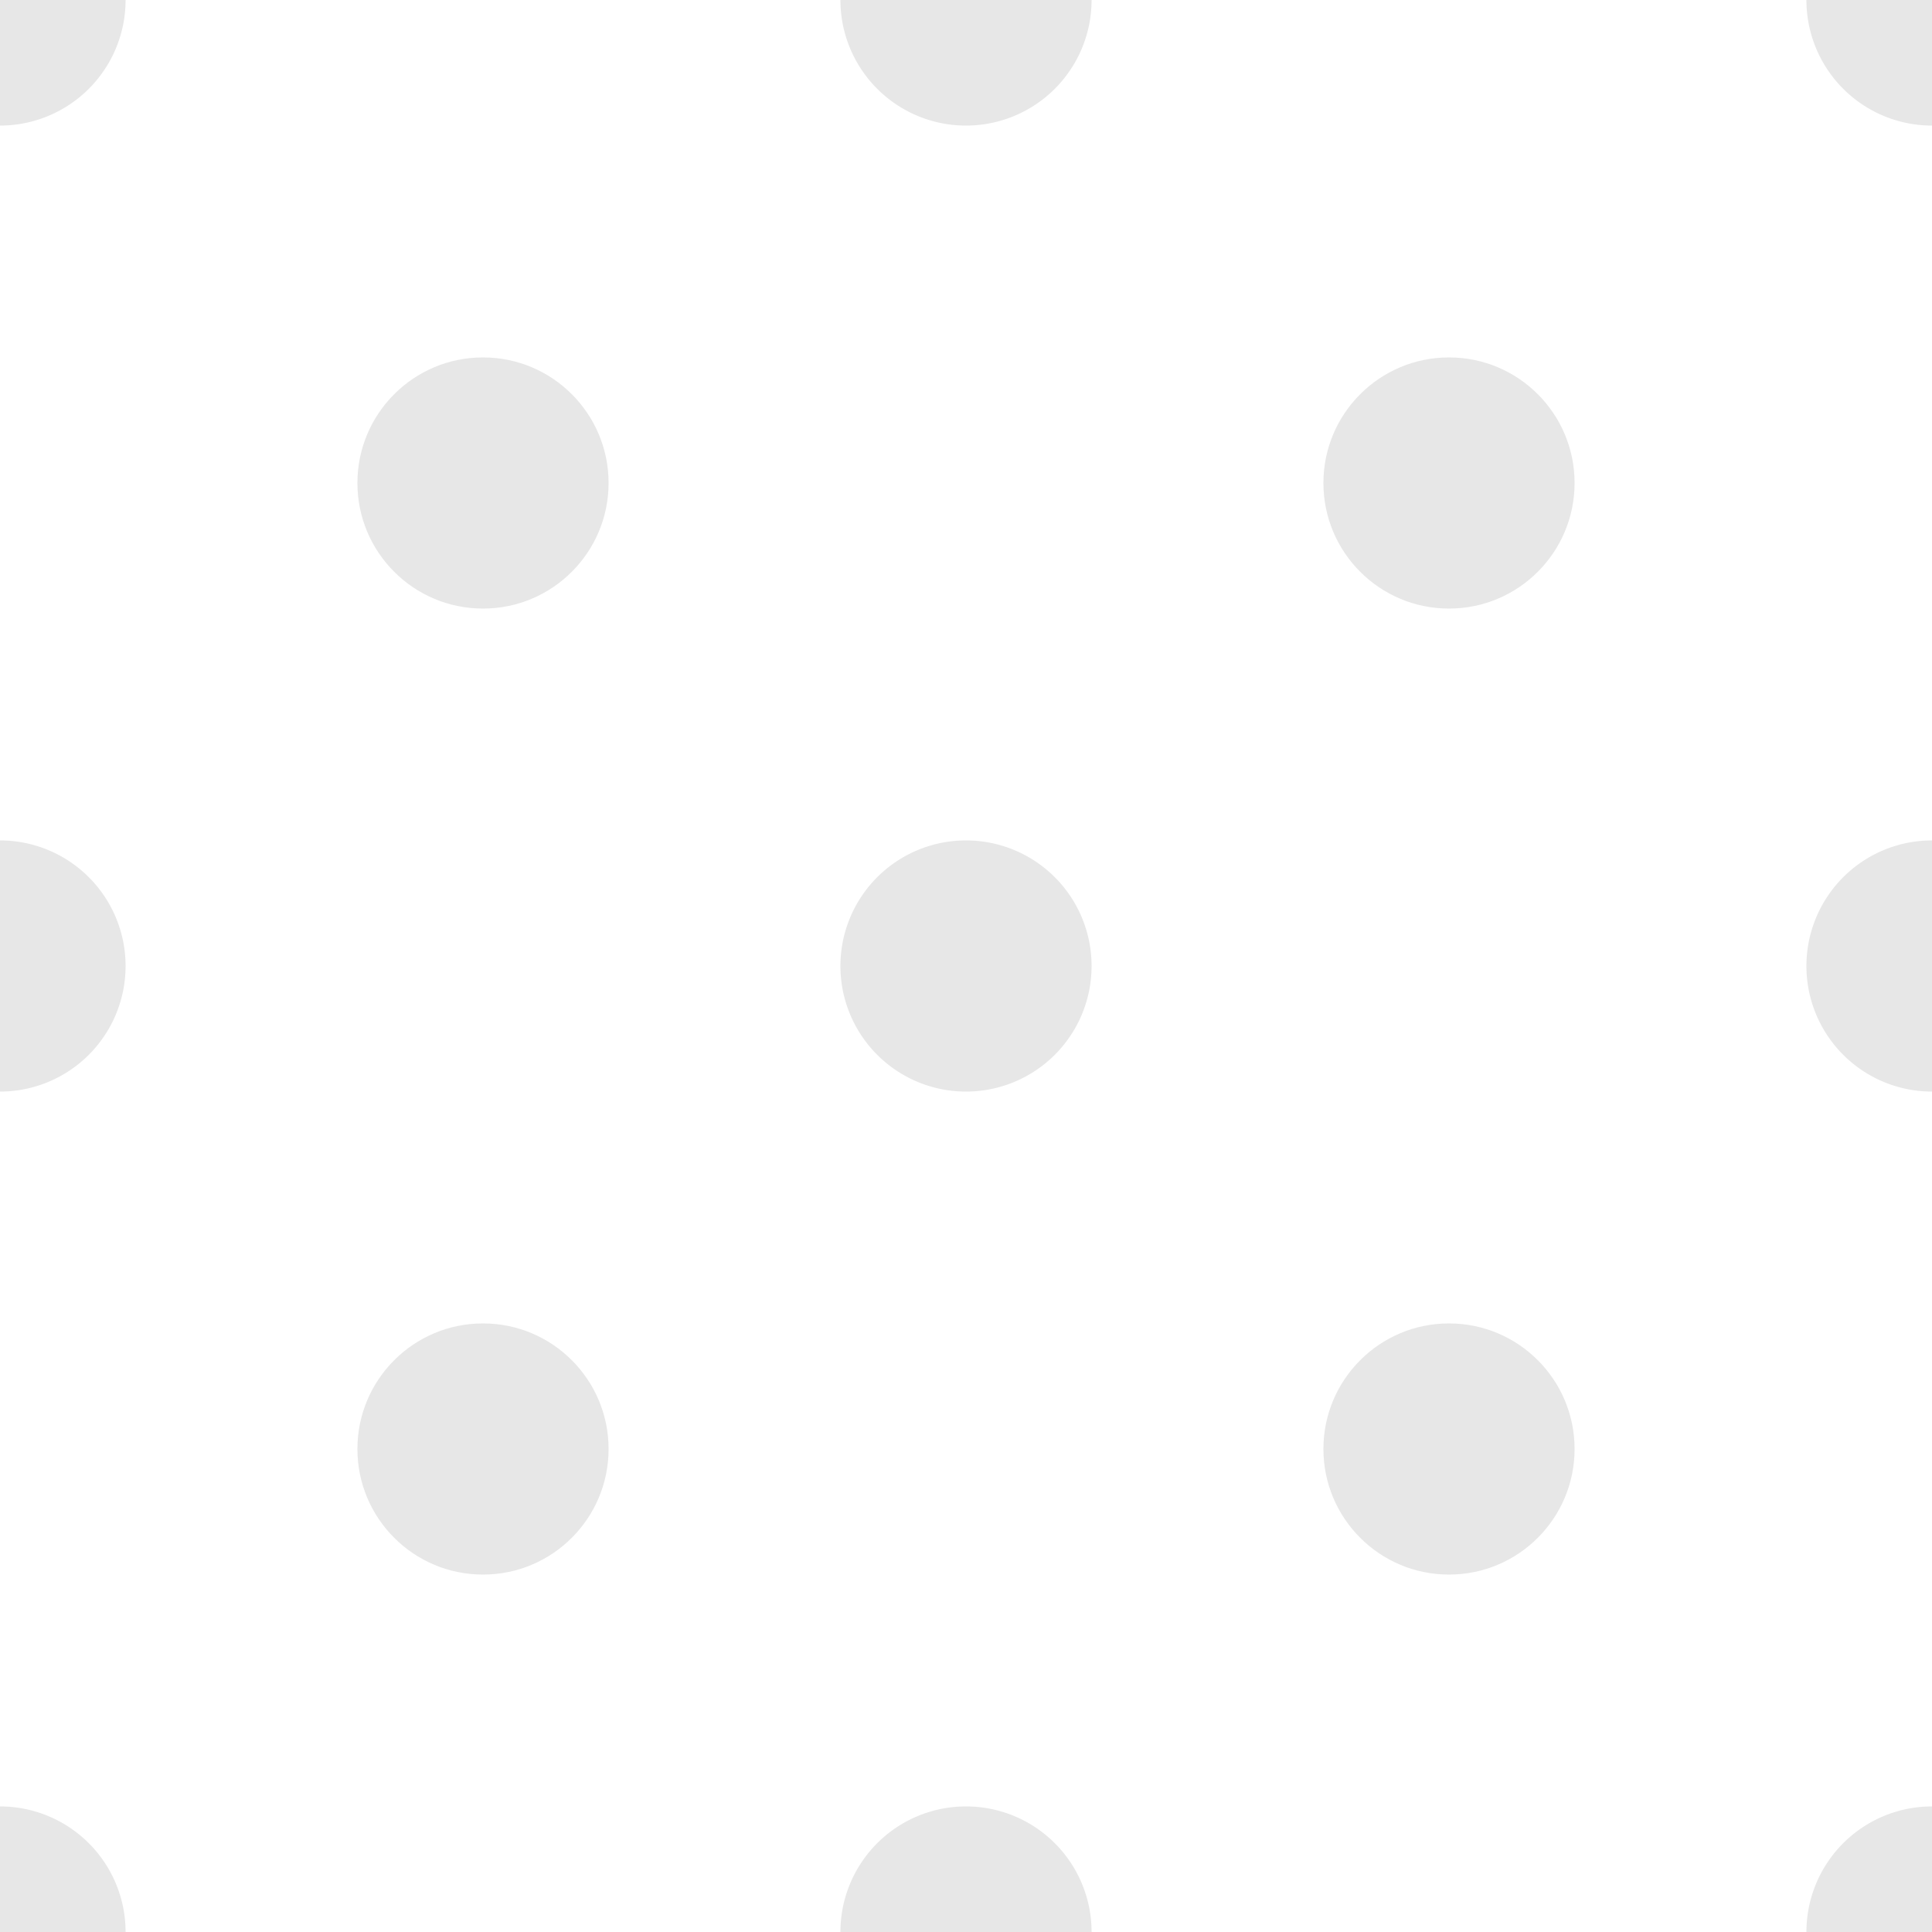 <svg xmlns="http://www.w3.org/2000/svg" viewBox="0 0 10 10">
  <defs>
    <style>
      .a {
        opacity: 0.5;
      }

      .b {
        fill: #cfcfcf;
      }
    </style>
  </defs>
  <title>tile-md</title>
  <g class="a">
    <g>
      <circle class="b" cx="2.5" cy="2.5" r="0.65"/>
      <path class="b" d="M5,.65V0H4.35A.65.65,0,0,0,5,.65Z"/>
      <path class="b" d="M.65,0H0V.65A.65.65,0,0,0,.65,0Z"/>
      <path class="b" d="M0,4.35V5H.65A.65.65,0,0,0,0,4.35Z"/>
      <path class="b" d="M4.35,5H5V4.35A.65.65,0,0,0,4.35,5Z"/>
    </g>
  </g>
  <g class="a">
    <g>
      <circle class="b" cx="7.5" cy="2.5" r="0.65"/>
      <path class="b" d="M10,.65V0H9.35A.65.65,0,0,0,10,.65Z"/>
      <path class="b" d="M5.65,0H5V.65A.65.65,0,0,0,5.65,0Z"/>
      <path class="b" d="M5,4.35V5h.65A.65.65,0,0,0,5,4.35Z"/>
      <path class="b" d="M9.35,5H10V4.35A.65.65,0,0,0,9.35,5Z"/>
    </g>
  </g>
  <g class="a">
    <g>
      <circle class="b" cx="2.5" cy="7.5" r="0.65"/>
      <path class="b" d="M5,5.65V5H4.35A.65.65,0,0,0,5,5.65Z"/>
      <path class="b" d="M.65,5H0v.65A.65.65,0,0,0,.65,5Z"/>
      <path class="b" d="M0,9.35V10H.65A.65.65,0,0,0,0,9.35Z"/>
      <path class="b" d="M4.35,10H5V9.35a.65.65,0,0,0-.65.65Z"/>
    </g>
  </g>
  <g class="a">
    <g>
      <circle class="b" cx="7.5" cy="7.5" r="0.65"/>
      <path class="b" d="M10,5.65V5H9.35a.65.65,0,0,0,.65.65Z"/>
      <path class="b" d="M5.65,5H5v.65A.65.65,0,0,0,5.65,5Z"/>
      <path class="b" d="M5,9.35V10h.65A.65.65,0,0,0,5,9.35Z"/>
      <path class="b" d="M9.35,10H10V9.35a.65.65,0,0,0-.65.65Z"/>
    </g>
  </g>
</svg>
